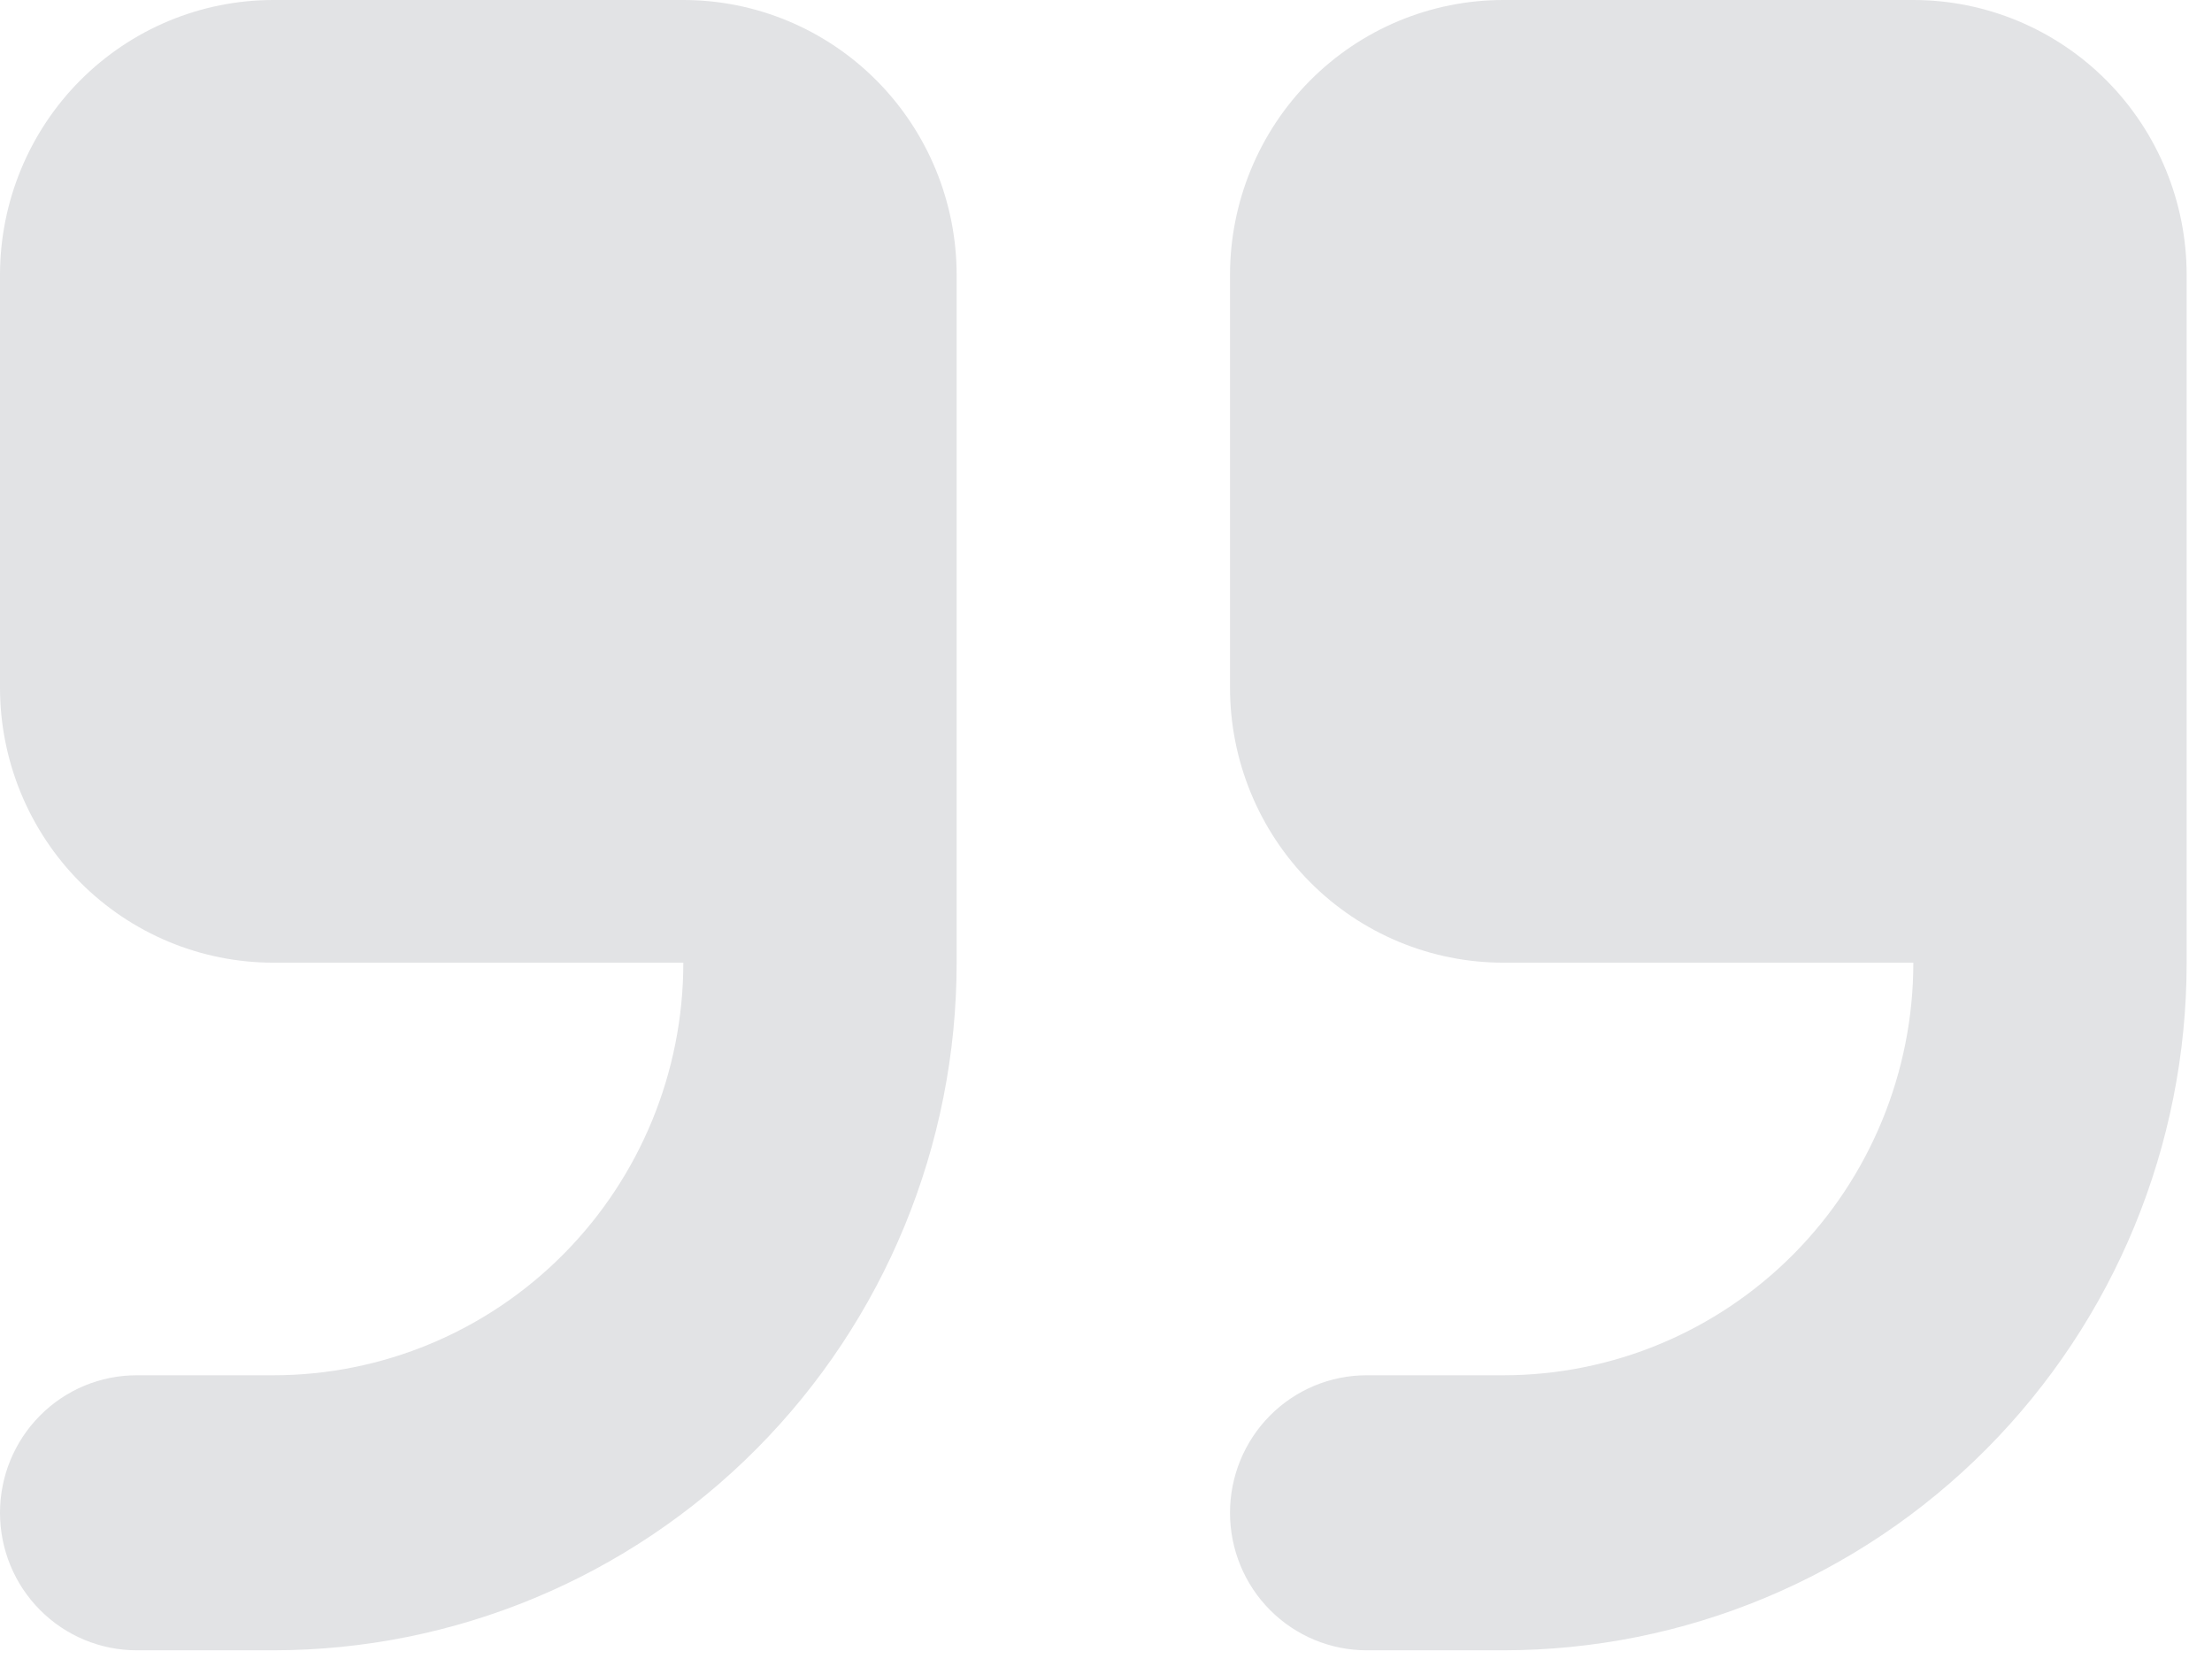 <svg width="48" height="36" viewBox="0 0 48 36" fill="none" xmlns="http://www.w3.org/2000/svg">
<path fill-rule="evenodd" clip-rule="evenodd" d="M5.931 0C4.358 0 2.85 0.629 1.737 1.748C0.625 2.867 0 4.386 0 5.969V14.921C0 16.504 0.625 18.023 1.737 19.142C2.85 20.261 4.358 20.89 5.931 20.89H14.828C14.828 23.264 13.891 25.542 12.222 27.221C10.554 28.9 8.291 29.843 5.931 29.843H2.966C2.179 29.843 1.425 30.157 0.869 30.717C0.312 31.277 0 32.036 0 32.827C0 33.619 0.312 34.378 0.869 34.937C1.425 35.497 2.179 35.811 2.966 35.811H5.931C9.864 35.811 13.636 34.239 16.416 31.441C19.197 28.643 20.759 24.847 20.759 20.89V5.969C20.759 4.386 20.134 2.867 19.022 1.748C17.91 0.629 16.401 0 14.828 0H5.931ZM32.622 0C31.049 0 29.54 0.629 28.428 1.748C27.316 2.867 26.691 4.386 26.691 5.969V14.921C26.691 16.504 27.316 18.023 28.428 19.142C29.54 20.261 31.049 20.89 32.622 20.89H41.519C41.519 23.264 40.581 25.542 38.913 27.221C37.245 28.9 34.982 29.843 32.622 29.843H29.656C28.87 29.843 28.116 30.157 27.559 30.717C27.003 31.277 26.691 32.036 26.691 32.827C26.691 33.619 27.003 34.378 27.559 34.937C28.116 35.497 28.87 35.811 29.656 35.811H32.622C36.555 35.811 40.326 34.239 43.107 31.441C45.888 28.643 47.45 24.847 47.45 20.89V5.969C47.45 4.386 46.825 2.867 45.713 1.748C44.601 0.629 43.092 0 41.519 0H32.622Z" fill="#E2E3E5"/>
</svg>
